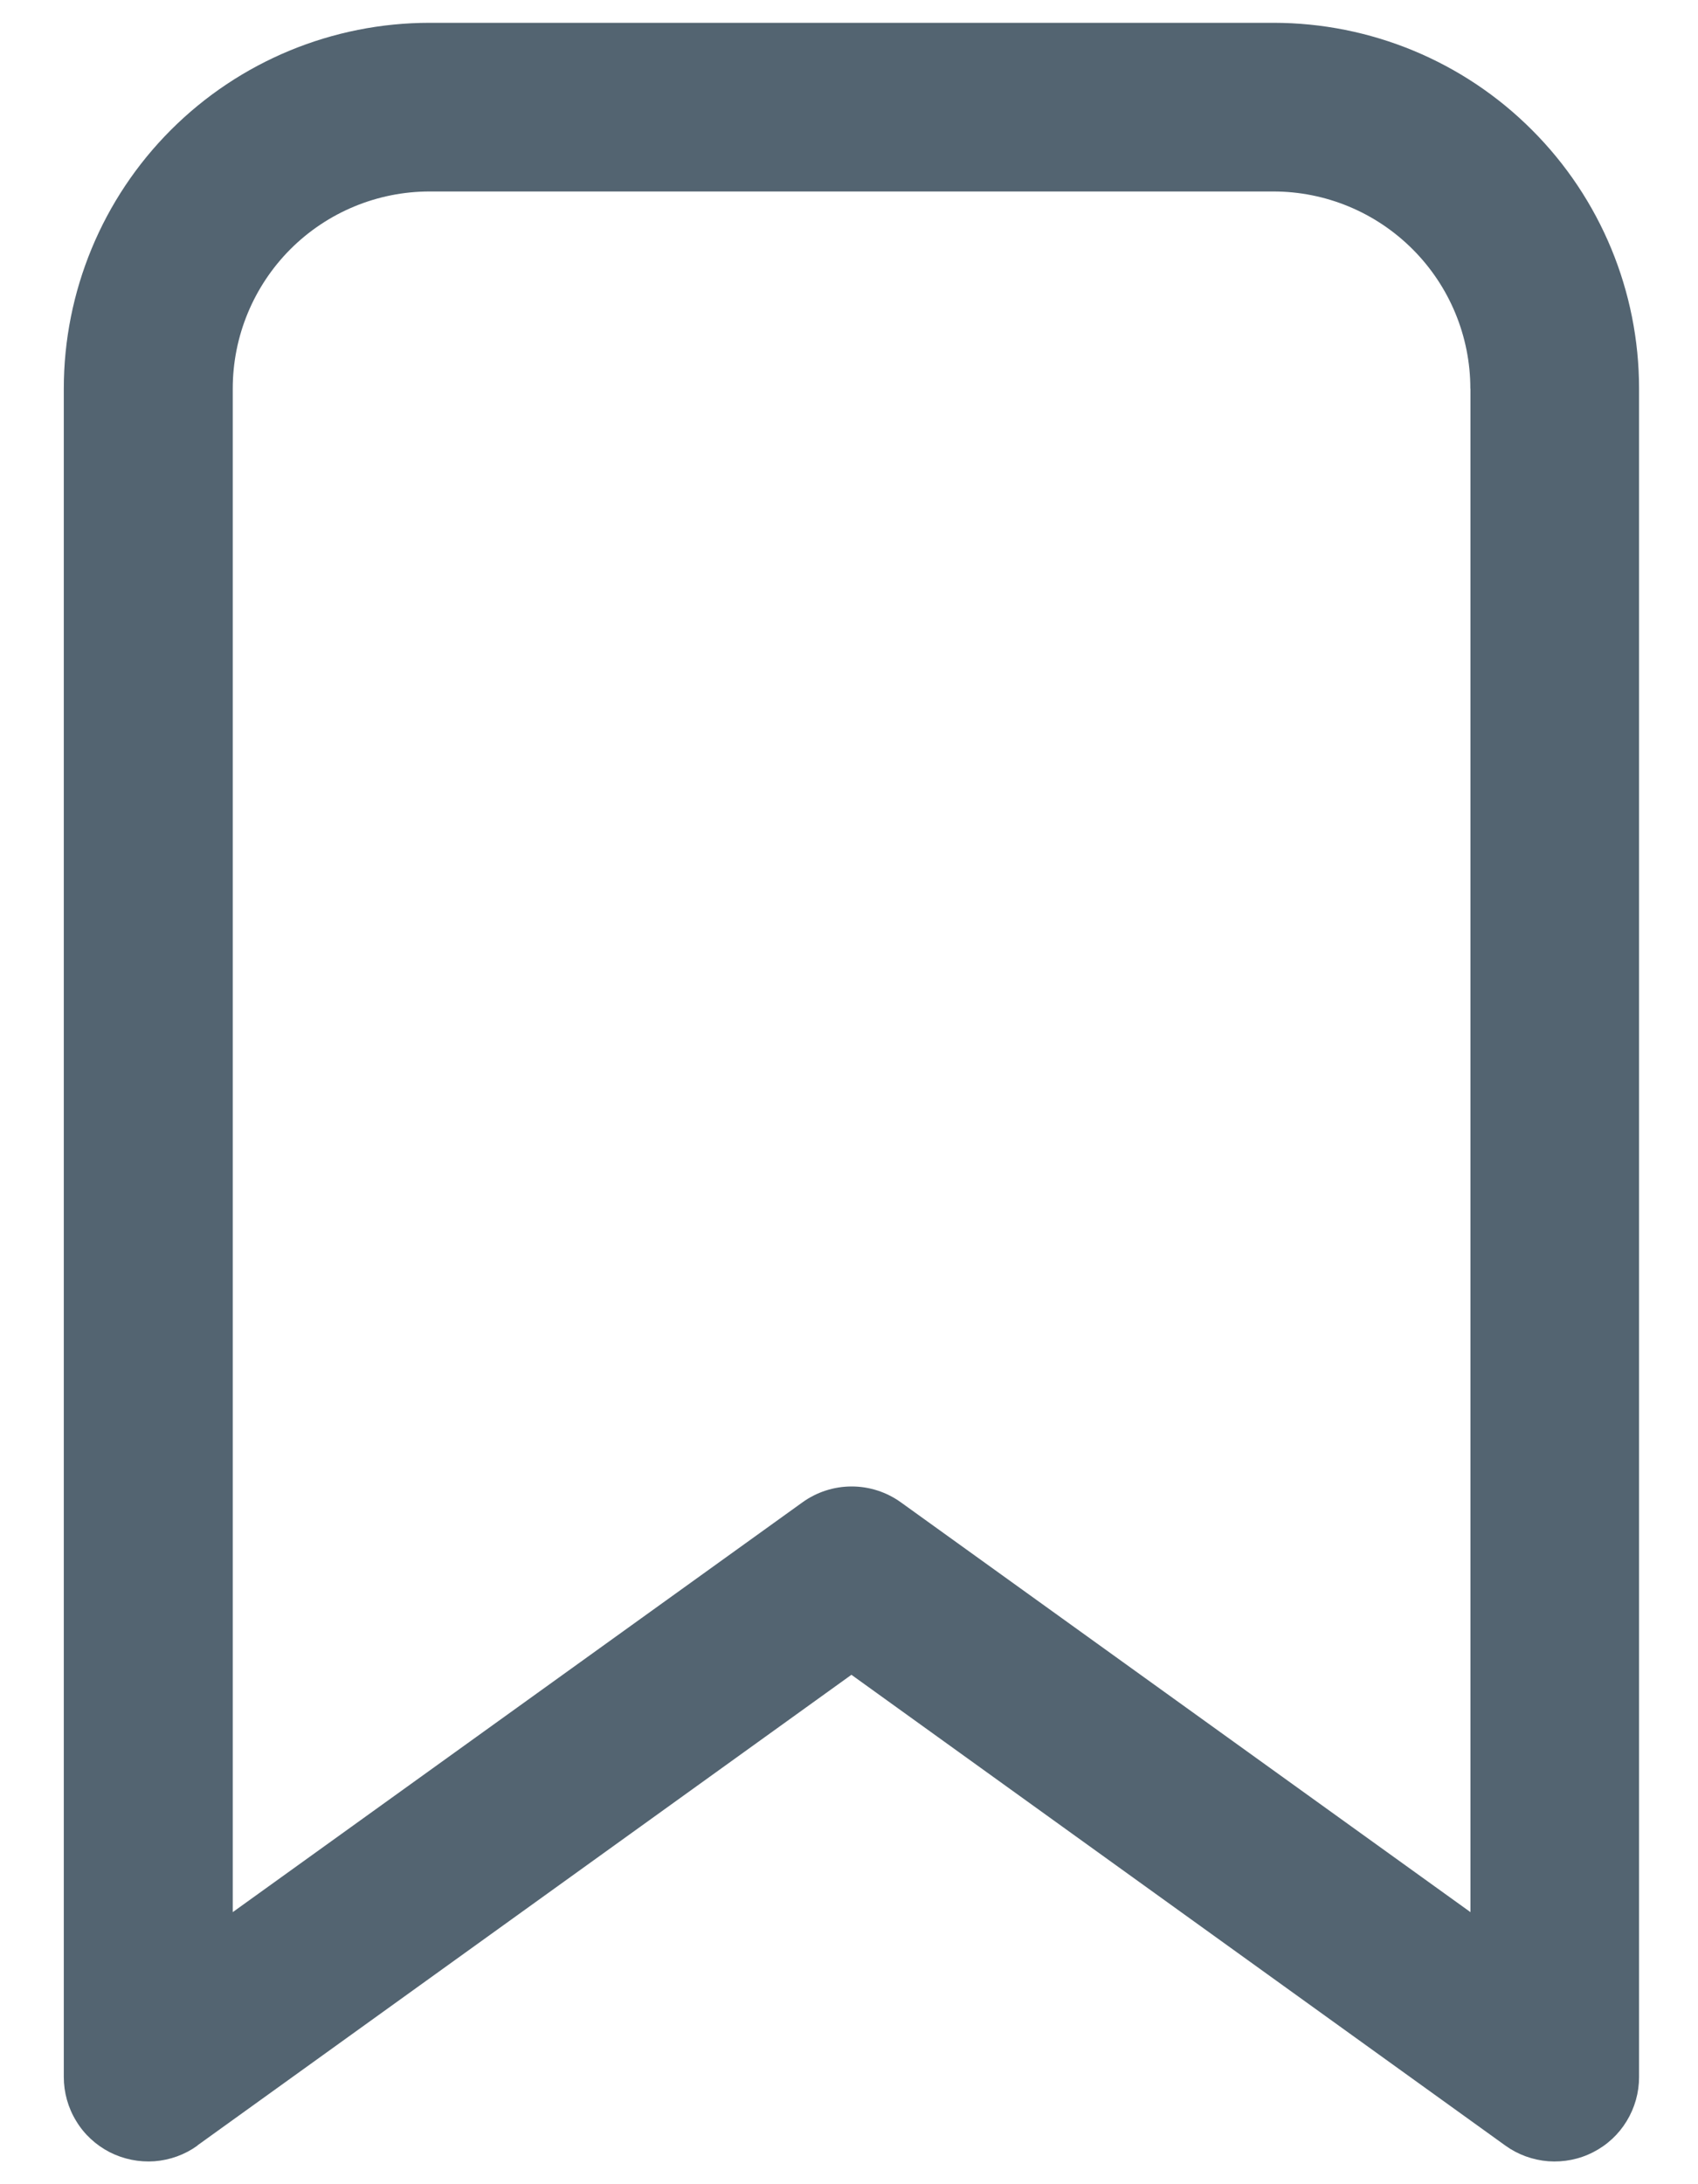 <svg width="14" height="18" viewBox="0 0 14 18" fill="none" xmlns="http://www.w3.org/2000/svg">
<path d="M1.628 17.682C1.524 17.757 1.402 17.801 1.274 17.811C1.146 17.82 1.018 17.794 0.904 17.736C0.79 17.677 0.694 17.589 0.628 17.479C0.561 17.37 0.526 17.244 0.526 17.116V3.203C0.526 2.403 0.844 1.636 1.409 1.071C1.975 0.505 2.742 0.188 3.542 0.188H10.5C11.299 0.188 12.066 0.505 12.631 1.071C13.197 1.636 13.514 2.403 13.514 3.202V17.117C13.514 17.245 13.479 17.37 13.412 17.48C13.346 17.589 13.25 17.678 13.136 17.736C13.022 17.795 12.894 17.82 12.766 17.811C12.639 17.801 12.516 17.757 12.412 17.682L7.02 13.802L1.627 17.681L1.628 17.682ZM12.123 3.202C12.123 2.772 11.952 2.359 11.647 2.054C11.342 1.749 10.93 1.578 10.499 1.578H3.542C3.112 1.578 2.699 1.749 2.394 2.054C2.09 2.359 1.919 2.772 1.919 3.202V15.758L6.616 12.381C6.734 12.296 6.876 12.25 7.022 12.25C7.168 12.25 7.31 12.296 7.428 12.381L12.124 15.758V3.203L12.123 3.202Z" fill="#536471"/>
</svg>
